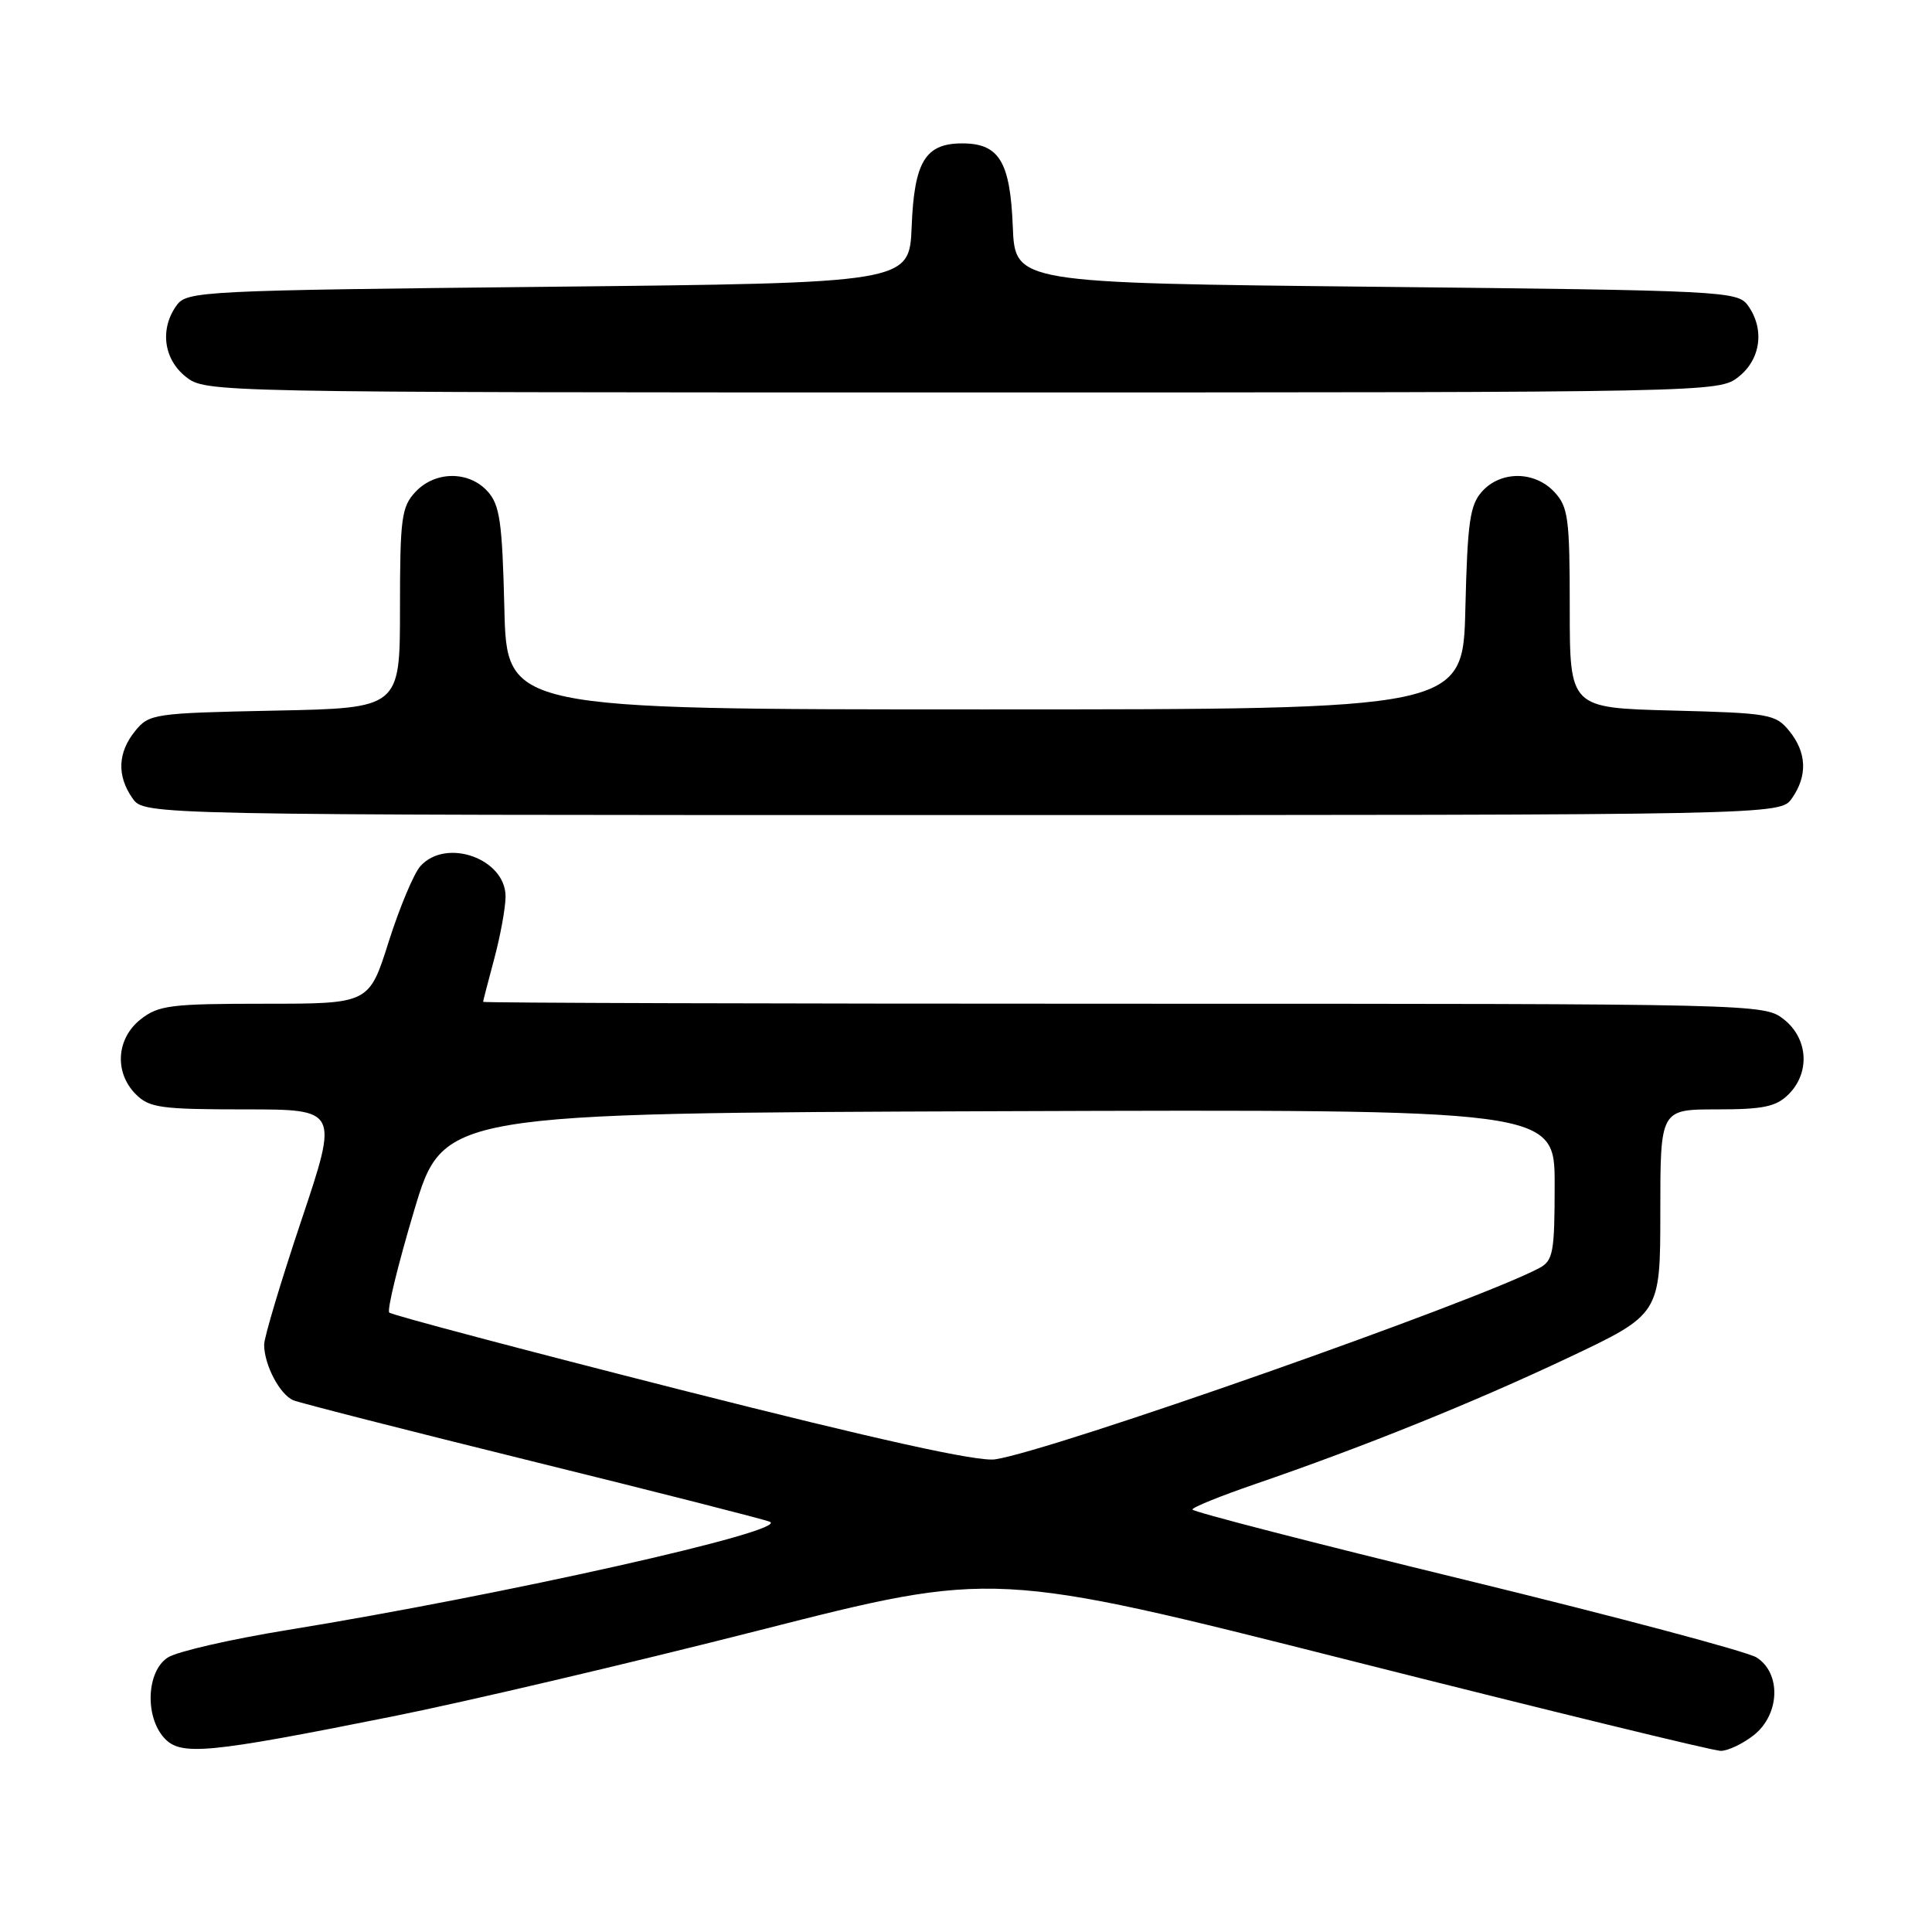<?xml version="1.0" encoding="UTF-8" standalone="no"?>
<!DOCTYPE svg PUBLIC "-//W3C//DTD SVG 1.1//EN" "http://www.w3.org/Graphics/SVG/1.1/DTD/svg11.dtd" >
<svg xmlns="http://www.w3.org/2000/svg" xmlns:xlink="http://www.w3.org/1999/xlink" version="1.1" viewBox="0 0 256 256">
 <g >
 <path fill="currentColor"
d=" M 52.00 227.44 C 61.62 225.52 83.50 220.38 100.62 216.02 C 131.73 208.10 131.73 208.10 179.00 220.05 C 204.99 226.62 227.04 232.00 228.00 232.00 C 228.95 232.00 230.92 231.07 232.37 229.93 C 235.85 227.19 236.05 221.71 232.75 219.62 C 231.51 218.84 214.19 214.23 194.25 209.37 C 174.31 204.52 158.00 200.31 158.00 200.02 C 158.00 199.73 161.71 198.23 166.25 196.67 C 180.67 191.72 195.13 185.89 207.75 179.93 C 220.00 174.14 220.00 174.14 220.00 160.57 C 220.00 147.00 220.00 147.00 227.50 147.00 C 233.67 147.00 235.36 146.64 237.00 145.00 C 239.88 142.12 239.59 137.61 236.37 135.07 C 233.75 133.01 233.21 133.00 148.87 133.00 C 102.19 133.00 64.01 132.89 64.01 132.75 C 64.02 132.61 64.69 130.03 65.50 127.00 C 66.31 123.97 66.98 120.29 66.99 118.81 C 67.01 113.79 59.14 110.97 55.71 114.76 C 54.83 115.74 52.95 120.24 51.51 124.76 C 48.91 133.00 48.91 133.00 35.09 133.00 C 22.62 133.00 21.01 133.20 18.63 135.07 C 15.41 137.61 15.12 142.12 18.00 145.00 C 19.79 146.79 21.33 147.00 32.43 147.00 C 44.86 147.00 44.86 147.00 39.93 161.71 C 37.22 169.80 35.00 177.21 35.00 178.17 C 35.00 180.85 37.09 184.82 38.89 185.55 C 39.77 185.91 54.00 189.54 70.50 193.62 C 87.00 197.69 101.17 201.30 102.00 201.64 C 104.80 202.79 66.69 211.34 38.00 216.00 C 30.57 217.21 23.49 218.83 22.25 219.62 C 19.44 221.40 19.15 227.41 21.75 230.28 C 23.93 232.69 27.38 232.37 52.00 227.44 Z  M 237.44 105.78 C 239.53 102.80 239.41 99.72 237.09 96.86 C 235.28 94.63 234.46 94.48 221.59 94.15 C 208.00 93.80 208.00 93.80 208.00 80.59 C 208.00 68.68 207.80 67.16 205.96 65.19 C 203.36 62.40 198.89 62.36 196.40 65.10 C 194.77 66.90 194.45 69.12 194.17 80.60 C 193.85 94.00 193.85 94.00 130.50 94.00 C 67.15 94.00 67.15 94.00 66.83 80.60 C 66.55 69.12 66.23 66.90 64.60 65.10 C 62.11 62.36 57.64 62.40 55.04 65.19 C 53.20 67.16 53.00 68.68 53.00 80.60 C 53.00 93.83 53.00 93.83 36.41 94.16 C 20.38 94.49 19.76 94.58 17.91 96.86 C 15.59 99.72 15.47 102.80 17.56 105.78 C 19.11 108.00 19.11 108.00 127.50 108.00 C 235.89 108.00 235.89 108.00 237.44 105.78 Z  M 230.37 49.93 C 233.34 47.59 233.85 43.55 231.58 40.44 C 230.22 38.58 228.22 38.48 182.33 38.00 C 134.50 37.50 134.50 37.50 134.20 30.03 C 133.86 21.41 132.39 19.00 127.50 19.00 C 122.61 19.00 121.14 21.41 120.80 30.03 C 120.50 37.50 120.50 37.50 72.67 38.00 C 26.78 38.48 24.78 38.58 23.42 40.44 C 21.15 43.55 21.66 47.59 24.63 49.93 C 27.26 51.99 27.61 52.00 127.50 52.00 C 227.39 52.00 227.74 51.99 230.37 49.93 Z  M 90.32 184.19 C 69.33 178.86 51.89 174.24 51.58 173.92 C 51.26 173.60 52.75 167.53 54.87 160.42 C 58.74 147.50 58.74 147.50 132.37 147.24 C 206.00 146.99 206.00 146.99 206.00 156.96 C 206.00 165.96 205.80 167.04 203.97 168.02 C 195.69 172.45 139.40 192.24 131.86 193.37 C 129.57 193.72 116.30 190.78 90.32 184.19 Z "/>
</g>
</svg>